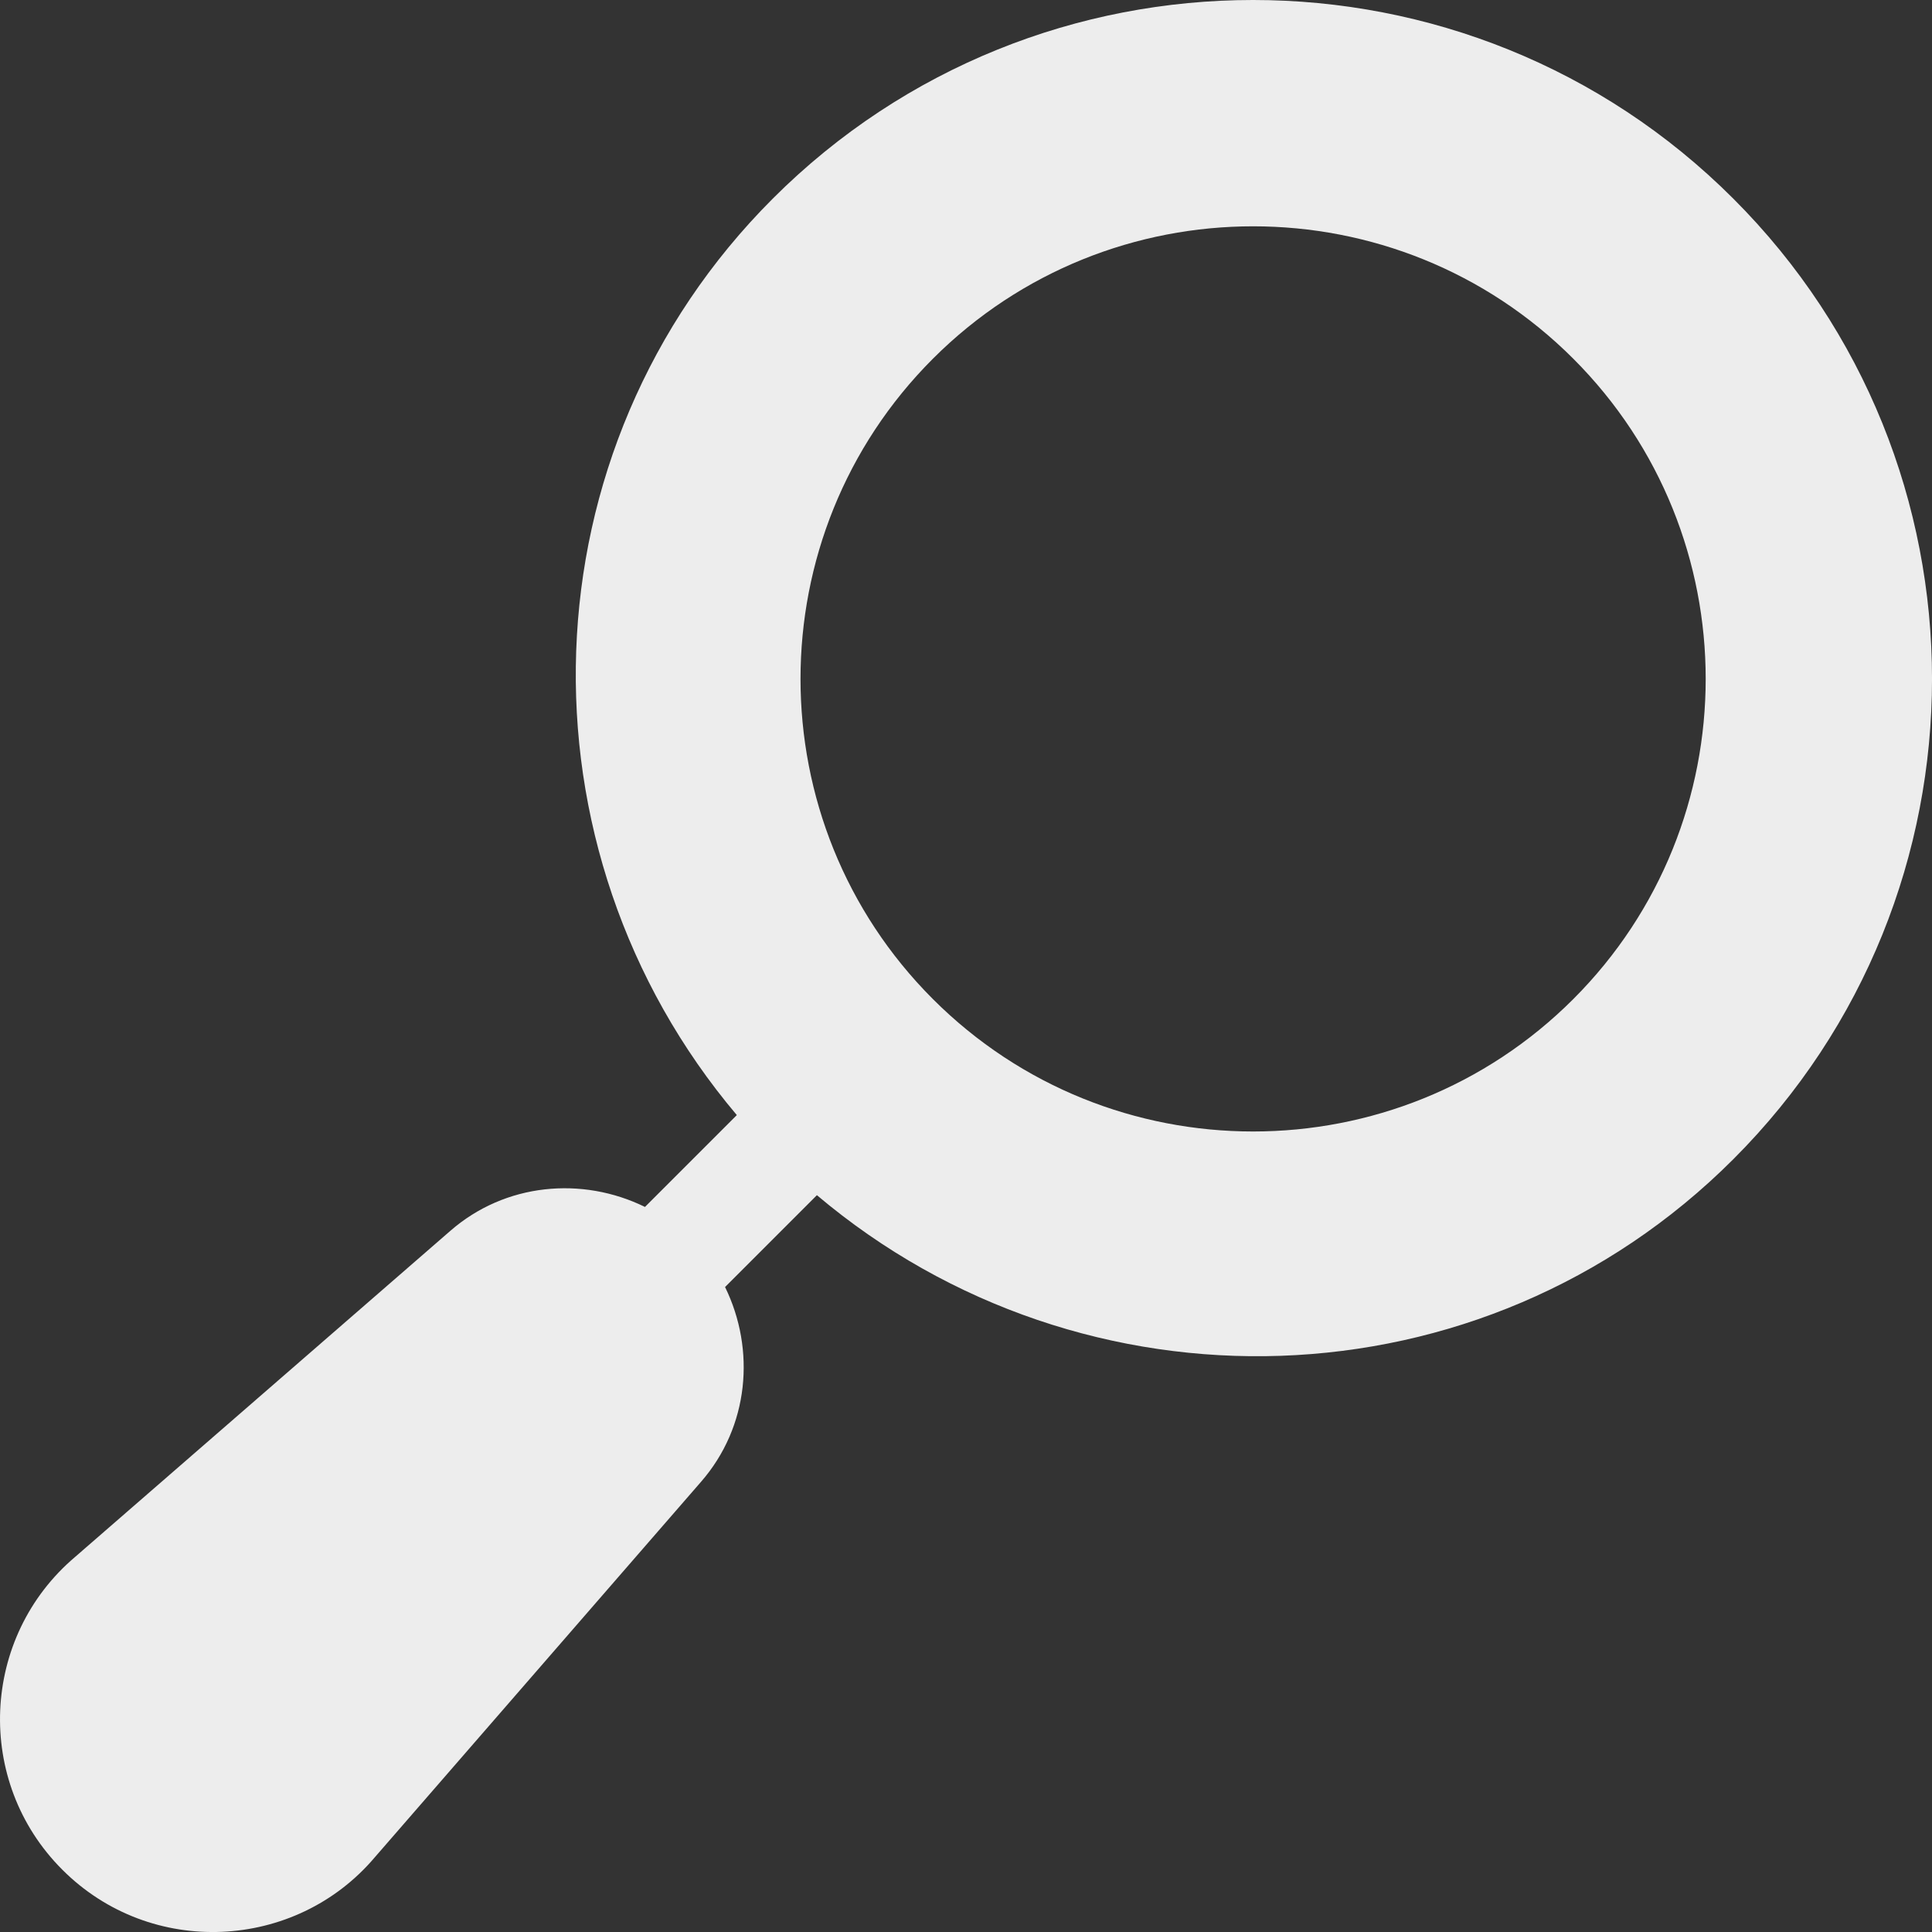 <svg width="24" height="24" viewBox="0 0 24 24" fill="none" xmlns="http://www.w3.org/2000/svg">
<rect x="0" y="0" width="24" height="24" fill="#333333" stroke="none"/>
<path d="M9.6 2.467C6.48 5.587 6.356 10.541 9.153 13.852L8.012 14.993C7.233 14.611 6.277 14.694 5.593 15.291L0.935 19.339C-0.242 20.335 -0.321 22.131 0.774 23.226C1.875 24.328 3.672 24.233 4.655 23.073L8.708 18.408C9.306 17.723 9.388 16.767 9.007 15.988L10.148 14.847C13.459 17.644 18.413 17.52 21.532 14.4C24.823 11.11 24.823 5.757 21.532 2.468C18.243 -0.822 12.89 -0.823 9.6 2.467ZM19.544 12.411C17.351 14.604 13.782 14.604 11.589 12.411C9.396 10.218 9.396 6.649 11.589 4.456C13.782 2.263 17.351 2.263 19.544 4.456C21.737 6.649 21.737 10.218 19.544 12.411Z" fill="#EDEDED"/>
</svg>
